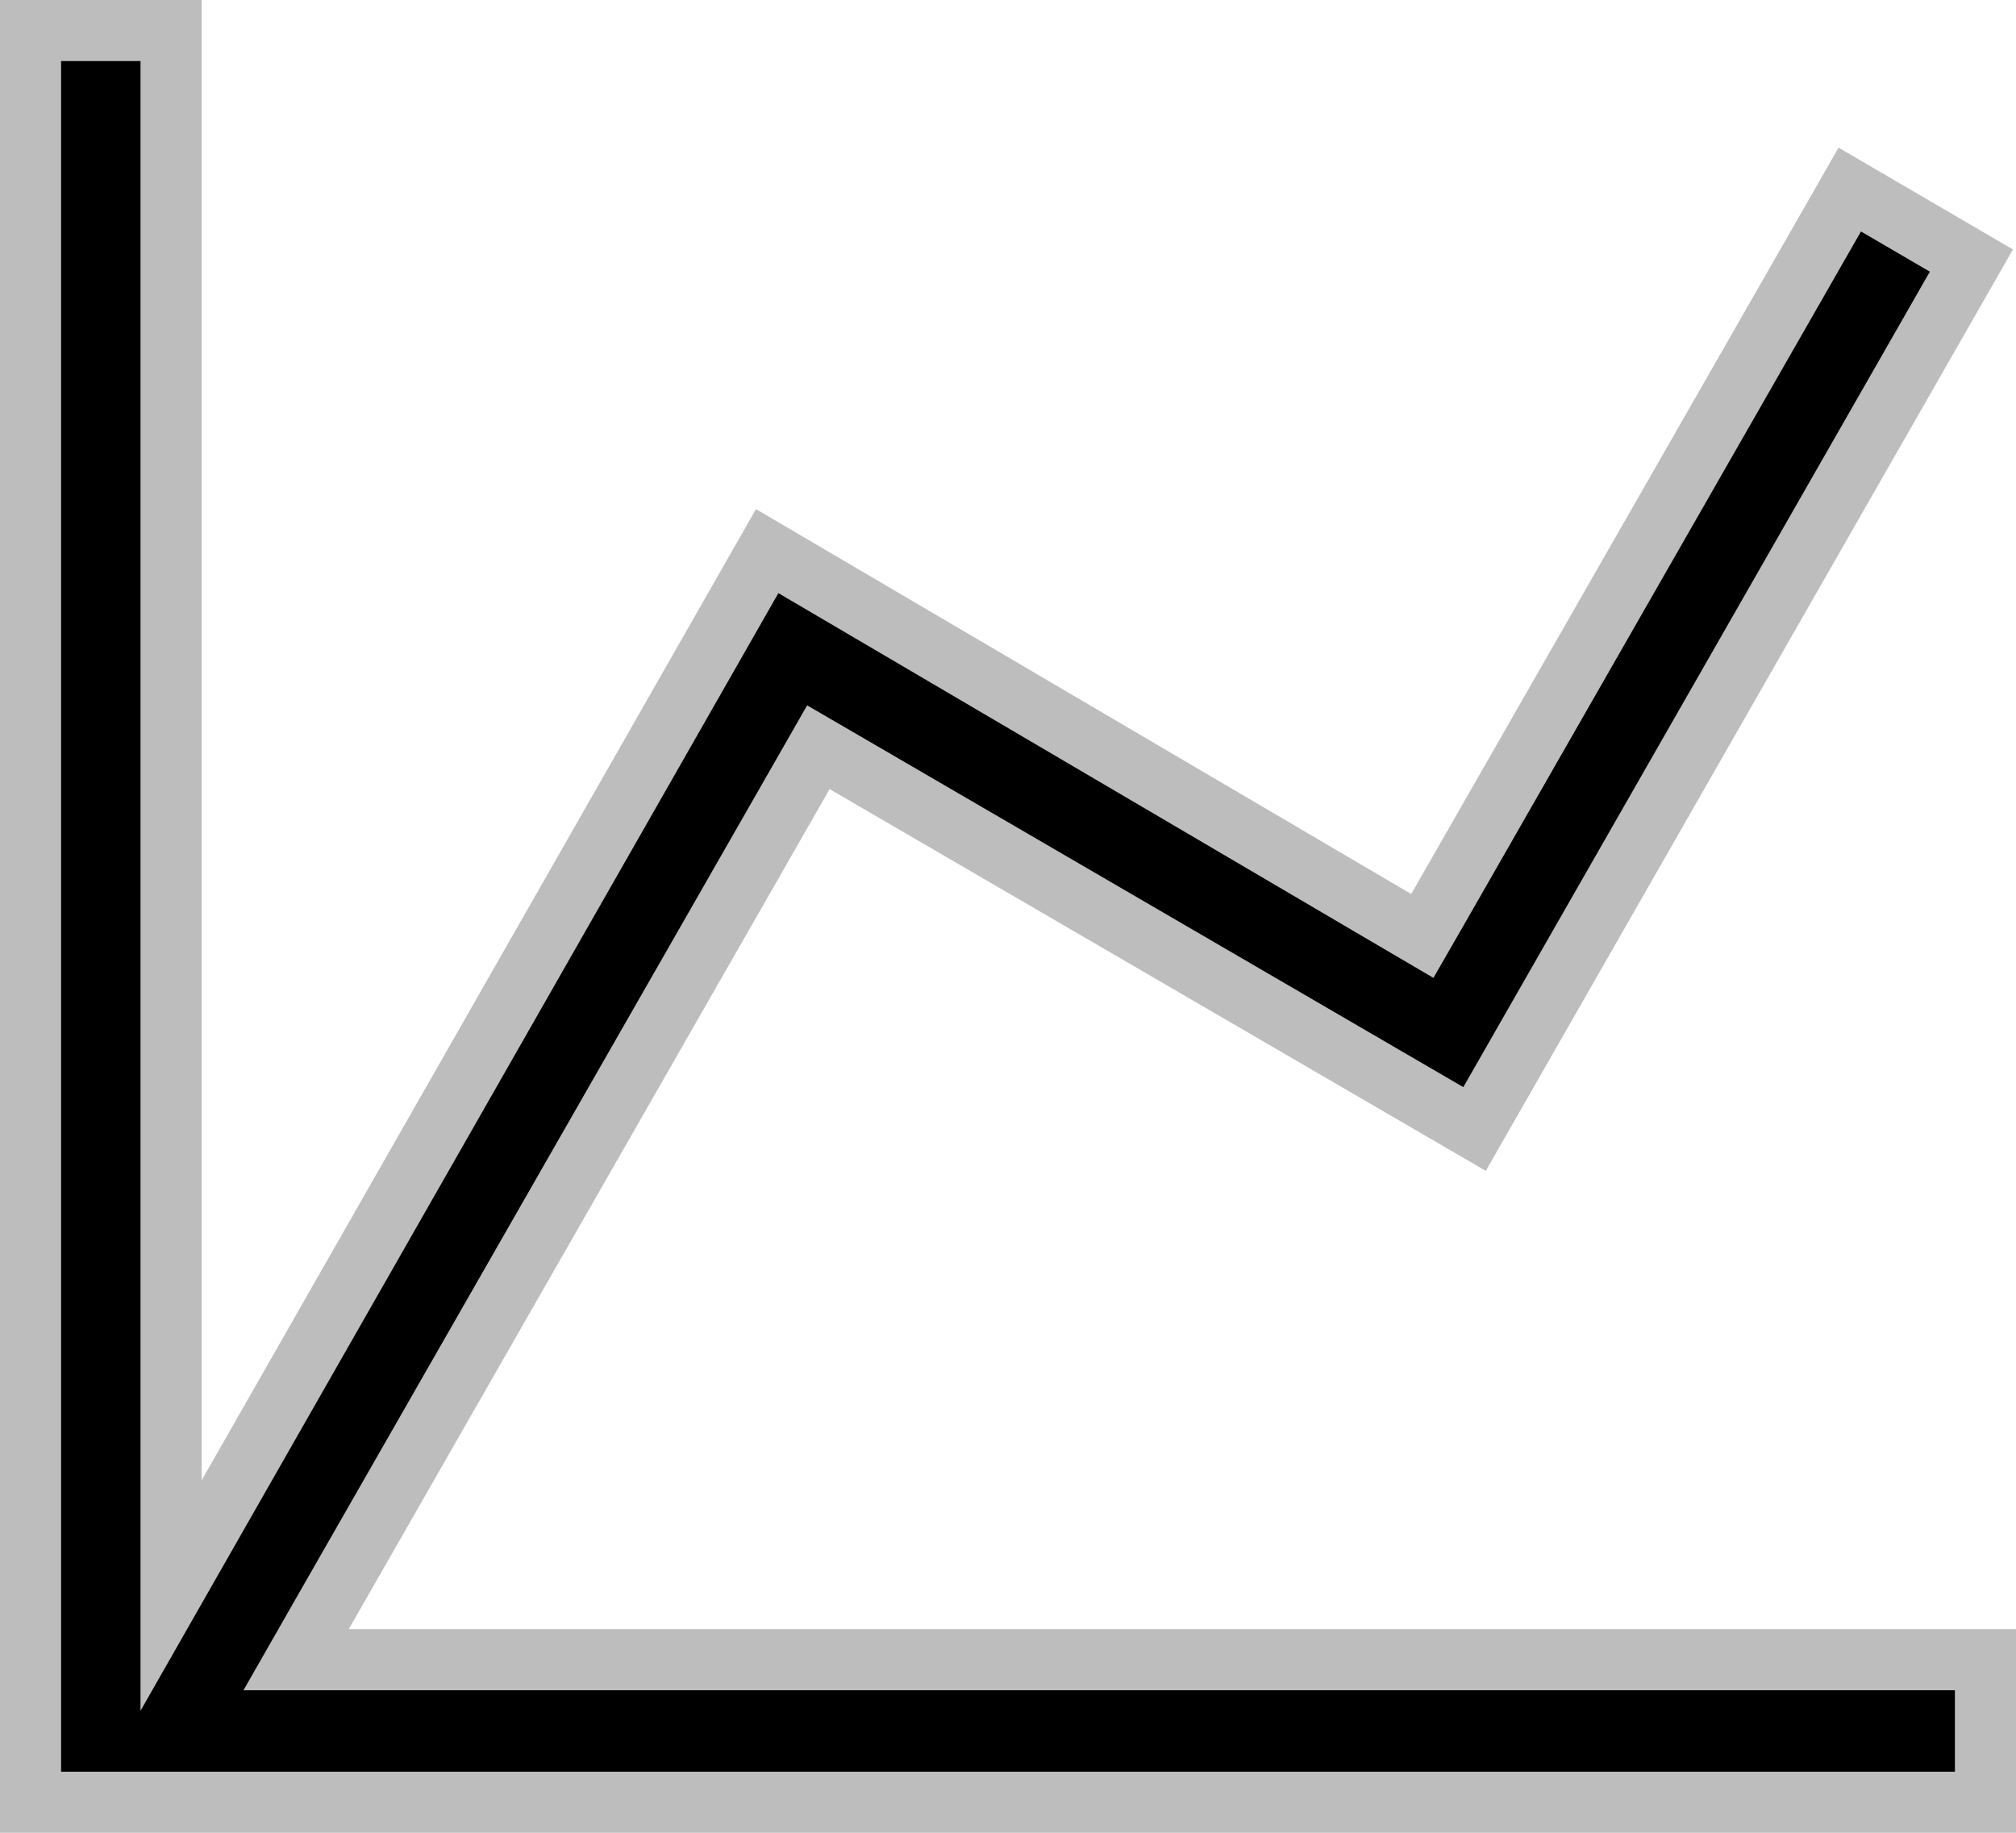 <svg width="33" height="30" viewBox="0 0 33 30" fill="none" xmlns="http://www.w3.org/2000/svg">
<path d="M2.8 0.5V26.118L3.734 24.481L12.558 9.021L22.847 15.065L23.282 15.32L23.534 14.882L30.279 3.103L32.27 4.265L24.137 18.48L13.831 12.484L13.396 12.231L13.146 12.668L5.275 26.418L4.847 27.167H32.5V29.5H0.5V0.5H2.8Z" fill="black" stroke="#BDBDBD"/>
</svg>
